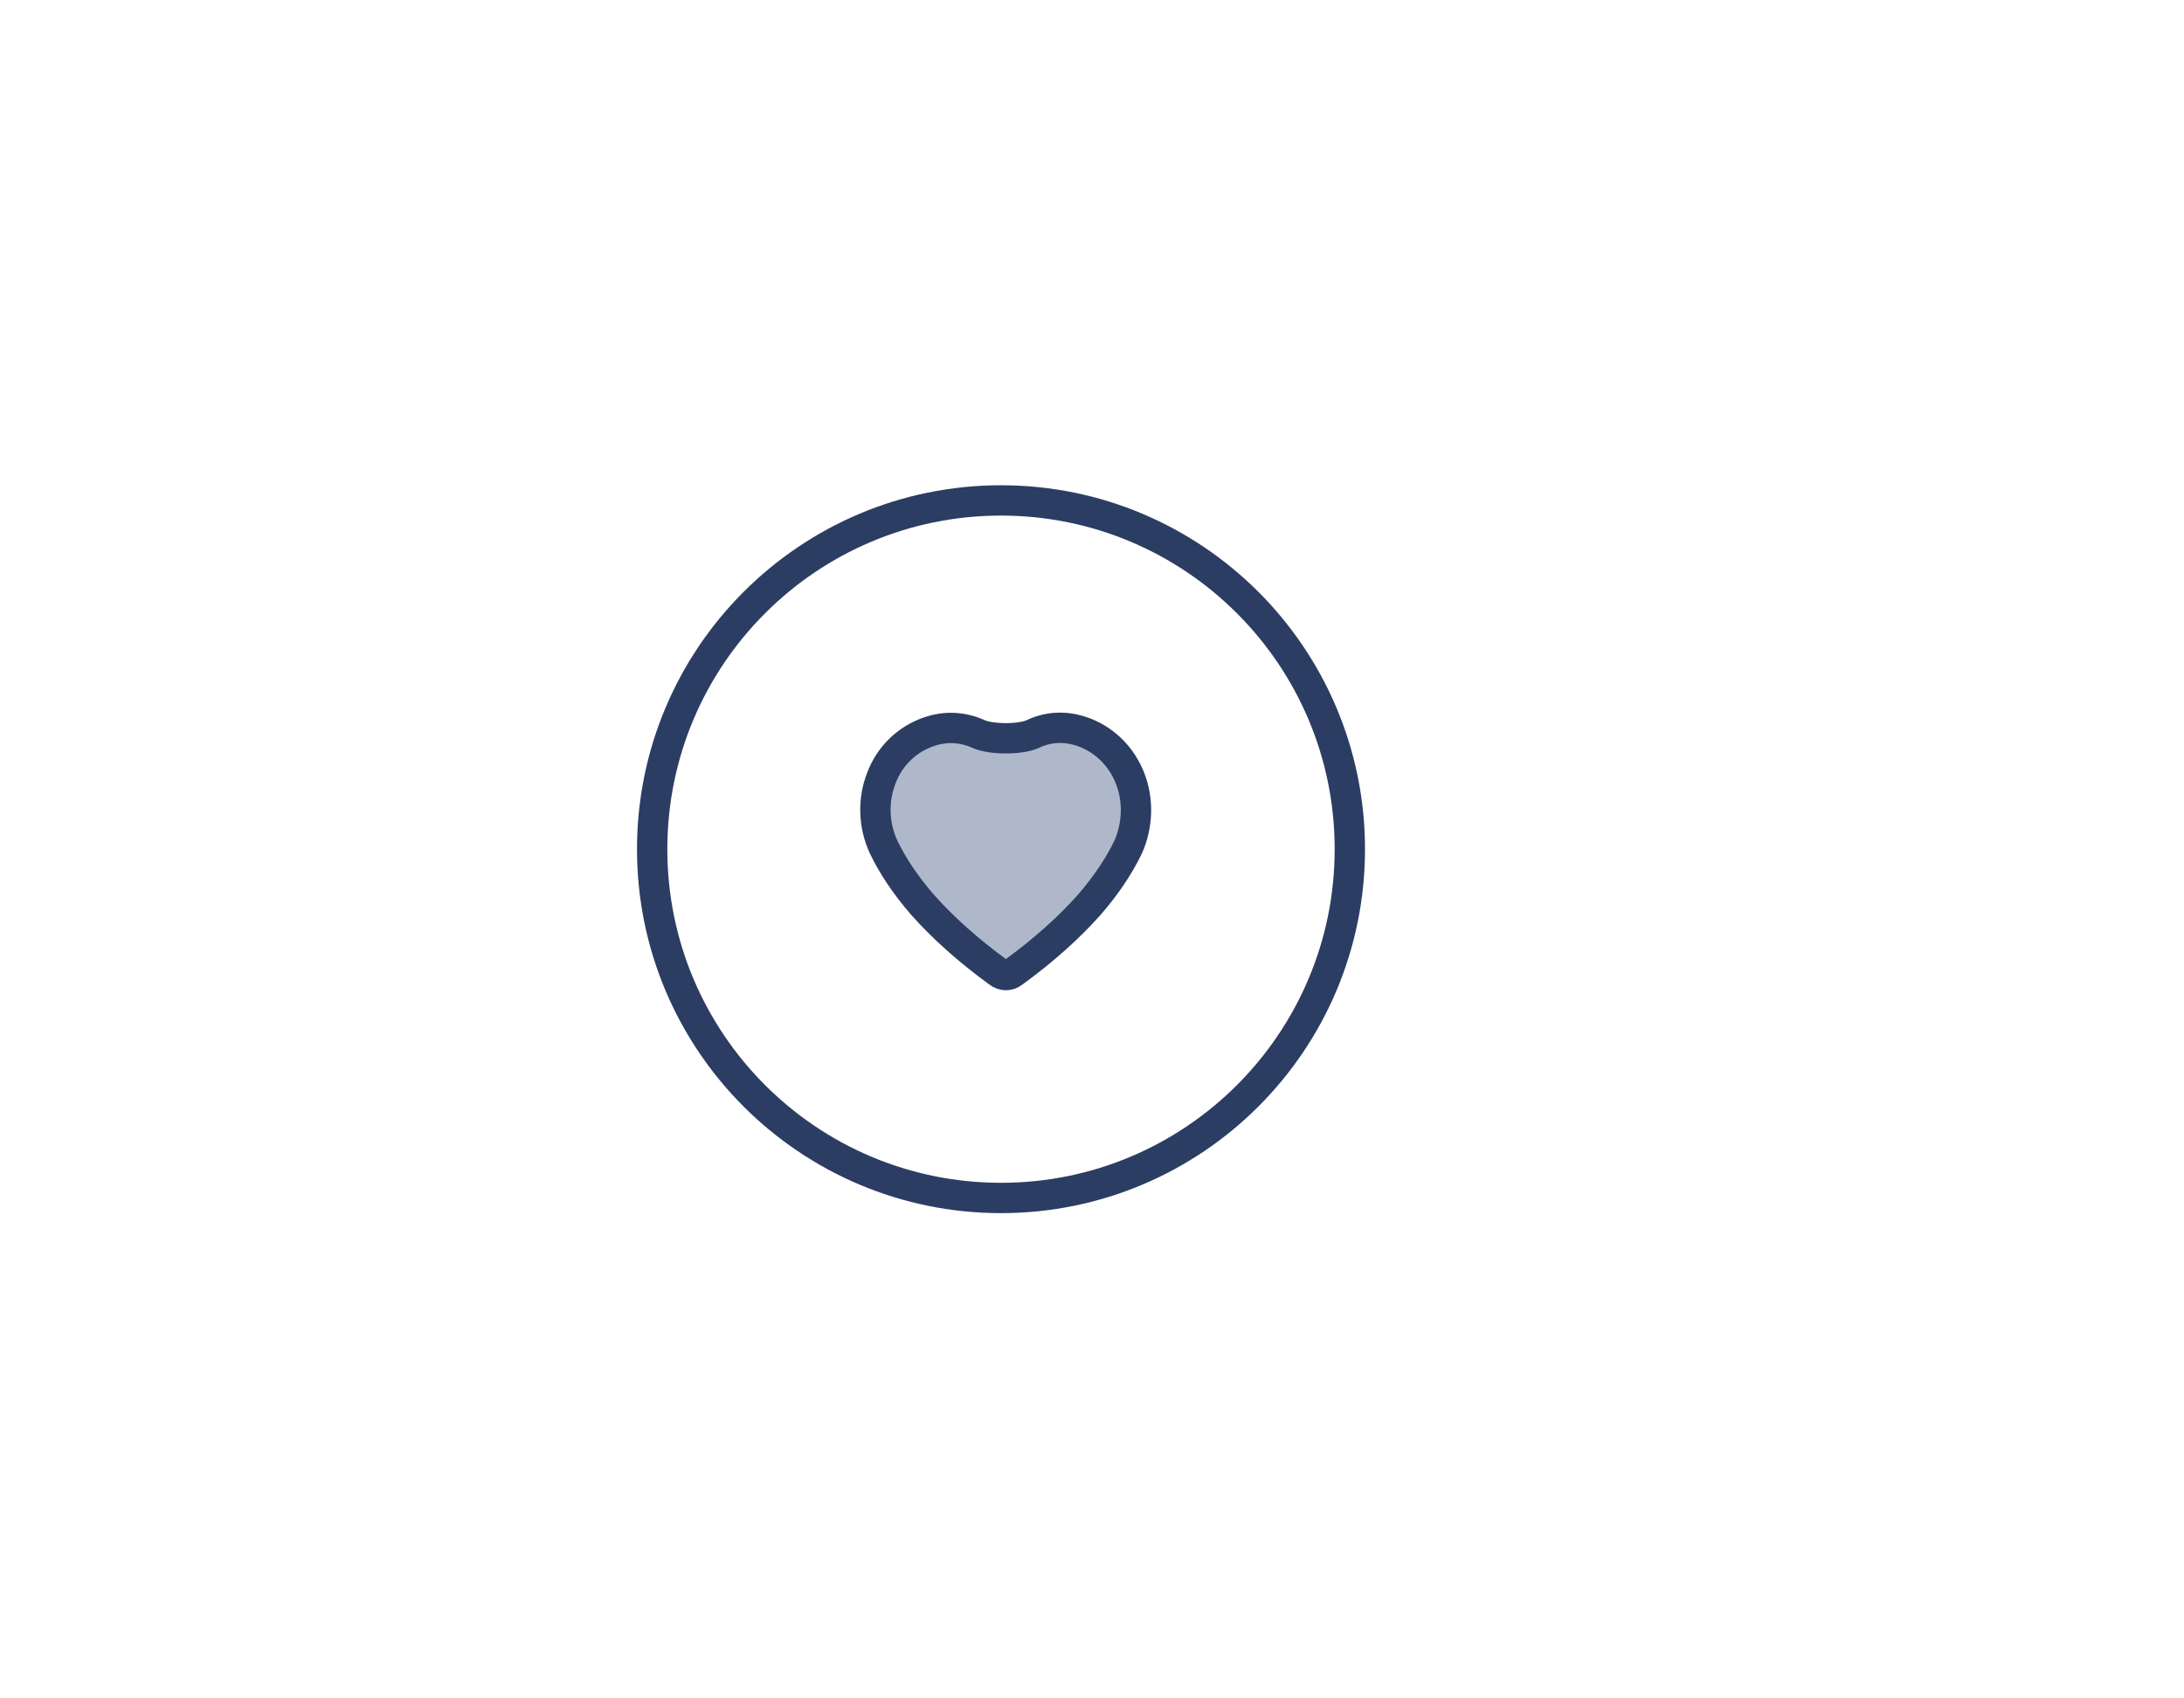 <svg width="72" height="56" viewBox="0 0 72 56" fill="none" xmlns="http://www.w3.org/2000/svg">
<g filter="url(#filter0_d_0_436)">
<path fill-rule="evenodd" clip-rule="evenodd" d="M33 12C41.837 12 49 19.163 49 28C49 36.837 41.837 44 33 44C24.163 44 17 36.837 17 28C17 19.163 24.163 12 33 12Z" fill="white"/>
</g>
<path fill-rule="evenodd" clip-rule="evenodd" d="M37.253 25.657C36.982 24.973 36.469 24.446 35.813 24.175C35.214 23.933 34.615 23.933 34.045 24.204C33.646 24.389 32.677 24.389 32.263 24.204C31.693 23.948 31.094 23.933 30.495 24.175C29.825 24.446 29.312 24.973 29.055 25.657C28.77 26.383 28.799 27.209 29.127 27.921C29.426 28.547 29.854 29.188 30.41 29.829C31.08 30.584 31.921 31.339 32.919 32.065C32.99 32.122 33.076 32.151 33.161 32.151C33.247 32.151 33.332 32.122 33.404 32.065C34.402 31.339 35.243 30.584 35.913 29.829C36.469 29.188 36.896 28.547 37.196 27.921V27.921C37.509 27.209 37.538 26.383 37.253 25.657Z" fill="#AFB8CA" stroke="#2C3D63"/>
<path d="M21.5 28C21.5 21.649 26.649 16.5 33 16.5C39.351 16.5 44.5 21.649 44.5 28C44.5 34.351 39.351 39.5 33 39.5C26.649 39.5 21.5 34.351 21.5 28Z" stroke="#2C3D63"/>
<defs>
<filter id="filter0_d_0_436" x="0" y="-5" width="72" height="72" filterUnits="userSpaceOnUse" color-interpolation-filters="sRGB">
<feFlood flood-opacity="0" result="BackgroundImageFix"/>
<feColorMatrix in="SourceAlpha" type="matrix" values="0 0 0 0 0 0 0 0 0 0 0 0 0 0 0 0 0 0 127 0" result="hardAlpha"/>
<feOffset dx="3" dy="3"/>
<feGaussianBlur stdDeviation="10"/>
<feColorMatrix type="matrix" values="0 0 0 0 0.141 0 0 0 0 0.255 0 0 0 0 0.365 0 0 0 0.16 0"/>
<feBlend mode="normal" in2="BackgroundImageFix" result="effect1_dropShadow_0_436"/>
<feBlend mode="normal" in="SourceGraphic" in2="effect1_dropShadow_0_436" result="shape"/>
</filter>
</defs>
</svg>
